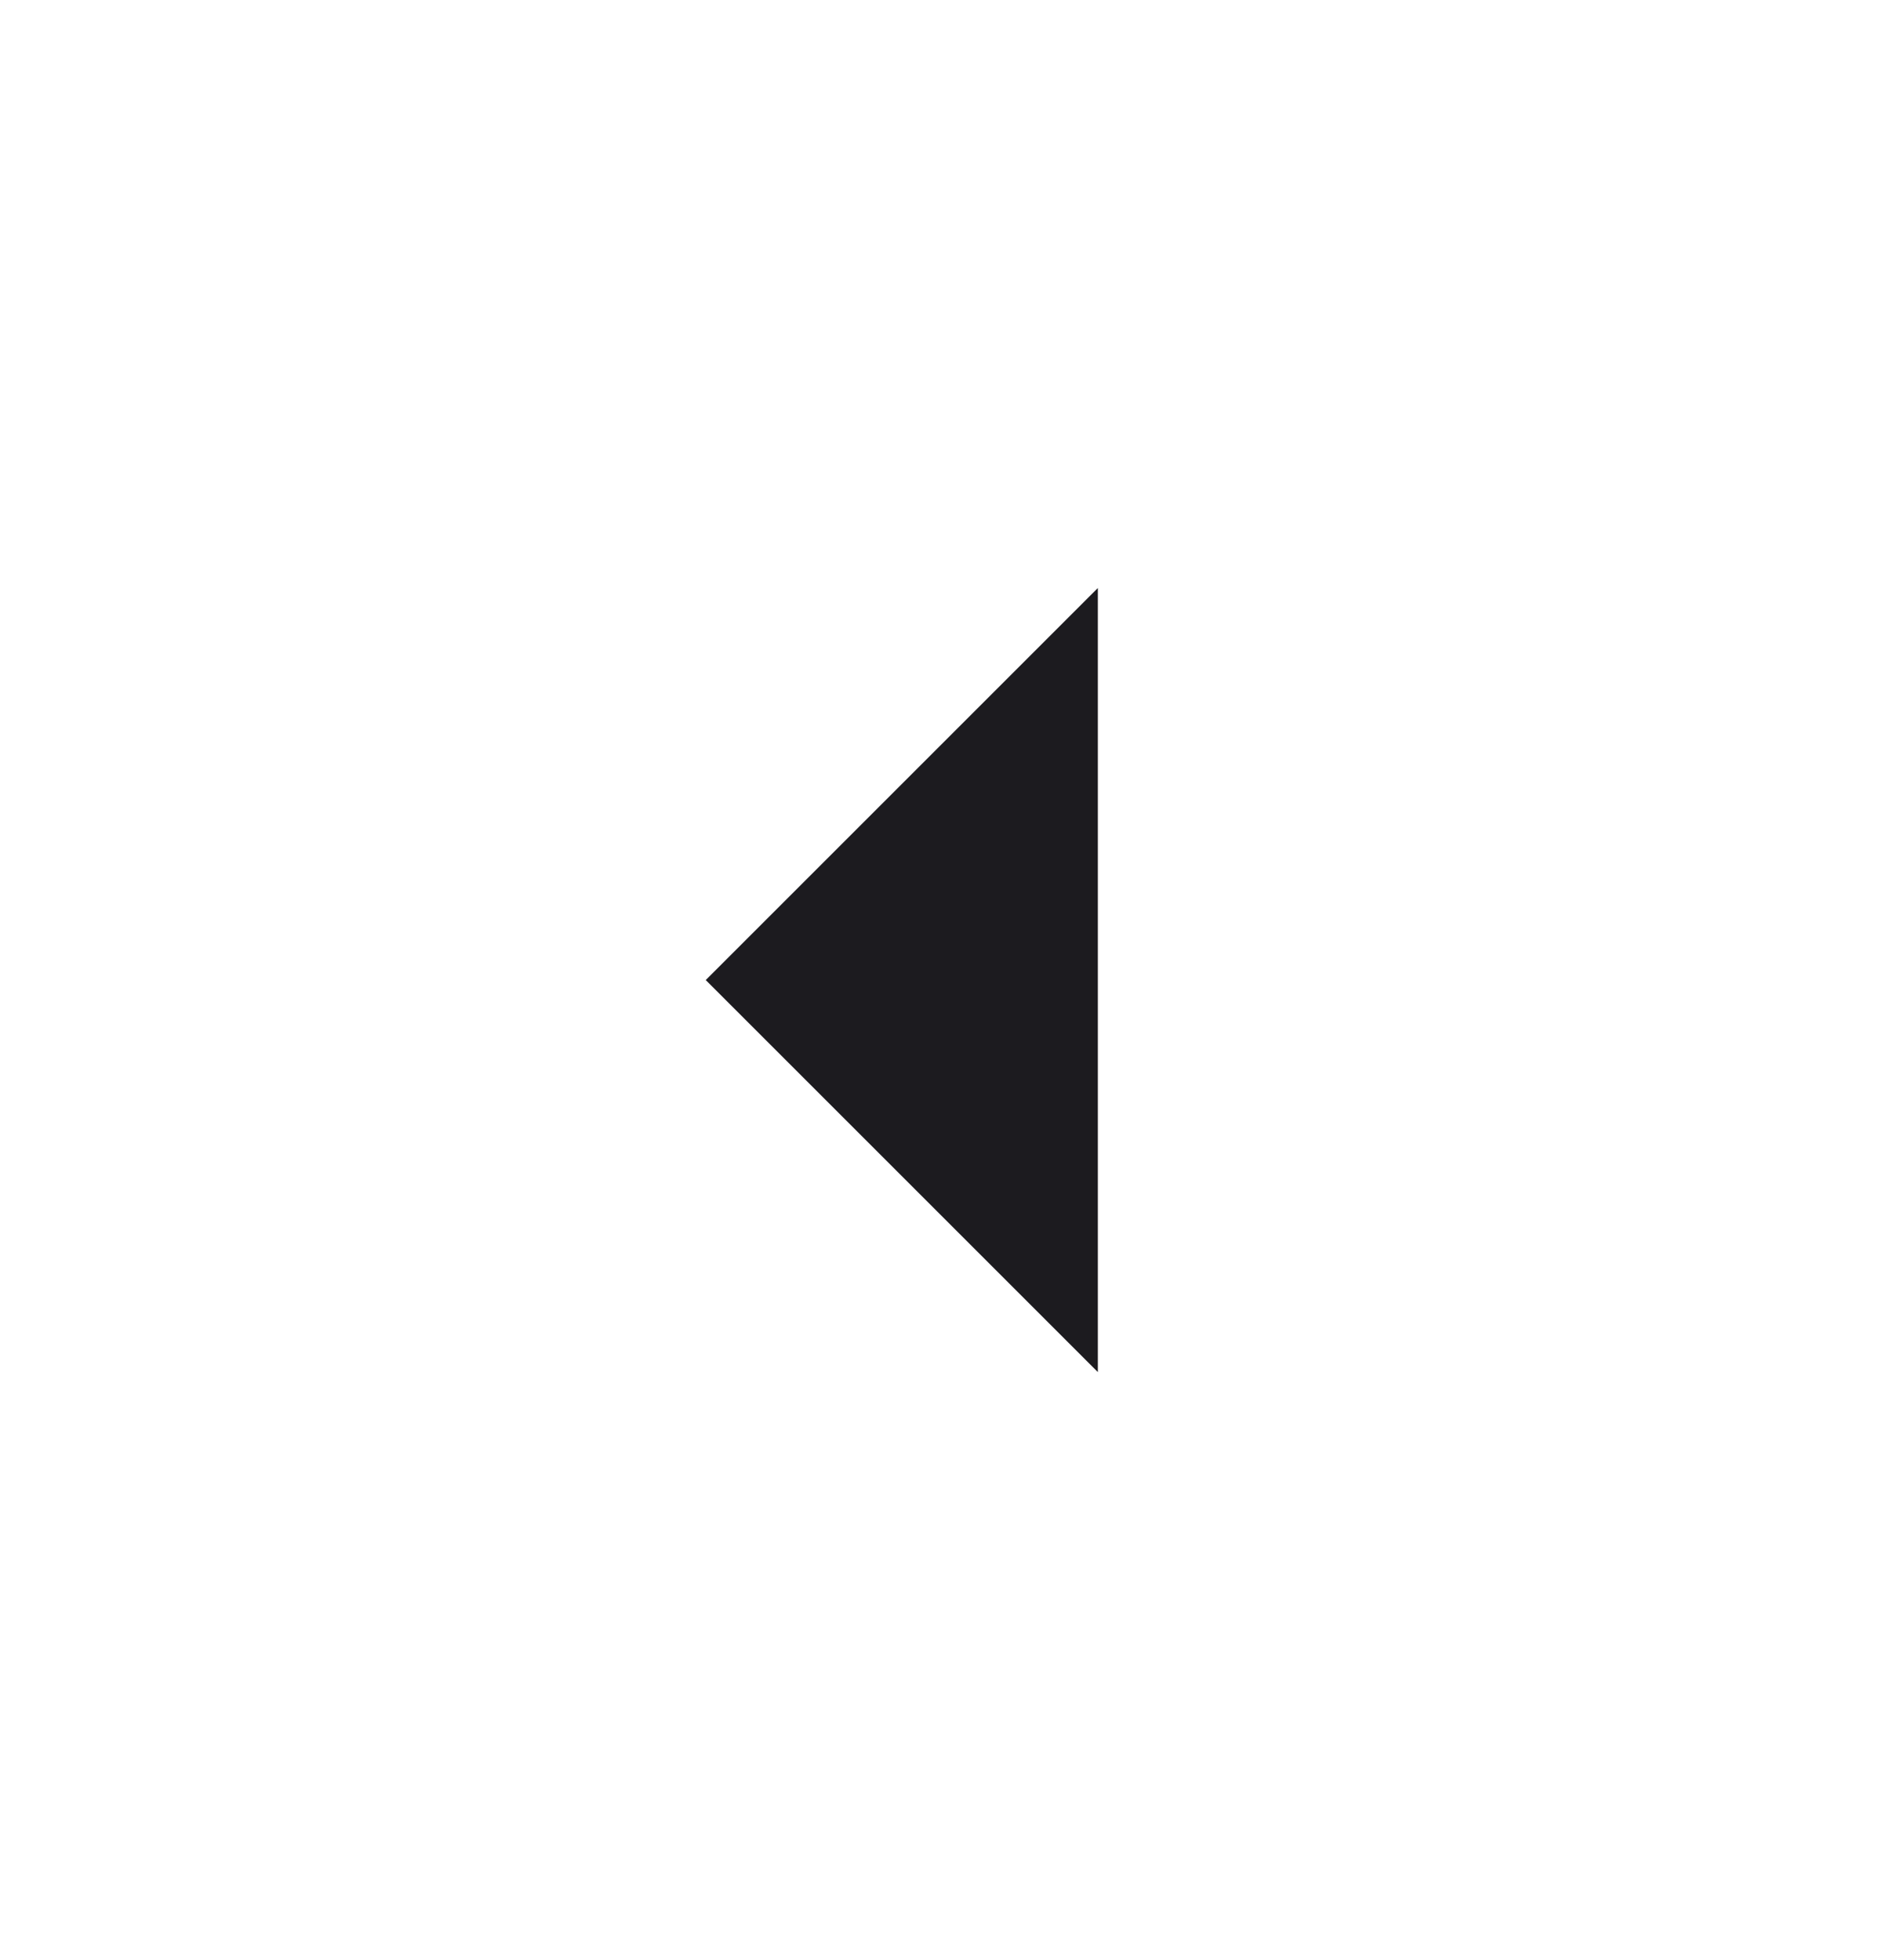 <svg width="24" height="25" viewBox="0 0 24 25" fill="none" xmlns="http://www.w3.org/2000/svg">
<mask id="mask0_11_1419" style="mask-type:alpha" maskUnits="userSpaceOnUse" x="0" y="0" width="24" height="25">
<rect y="0.5" width="24" height="24" fill="#D9D9D9"/>
</mask>
<g mask="url(#mask0_11_1419)">
<path d="M14 17.5L9 12.5L14 7.5V17.5Z" fill="#1C1B1F"/>
</g>
</svg>
